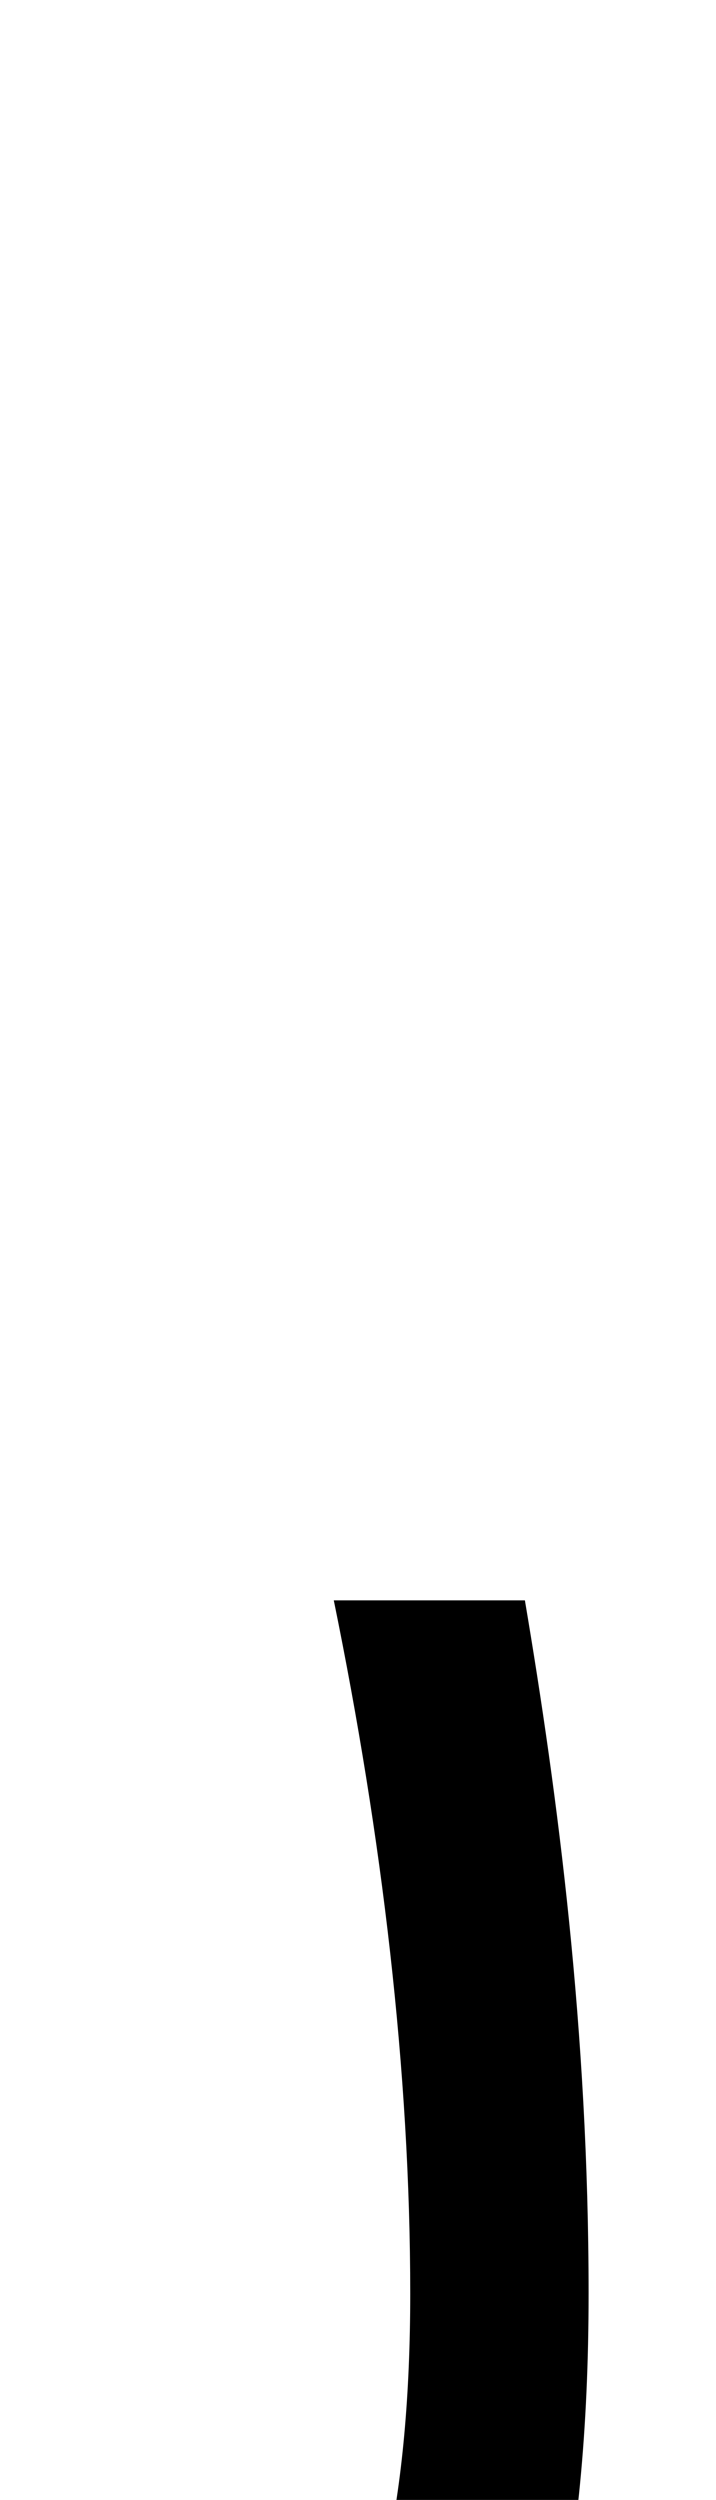 <svg xmlns="http://www.w3.org/2000/svg" viewBox="0 0 281 981"><path d="M231,900c0-103-12-195-25-272h-75c19,93,30,185,30,272c0,159-50,232-158,232c-25,0-54-3-83-8v80c32,5,63,8,88,8c152,0,223-99,223-312Z"></path></svg>
